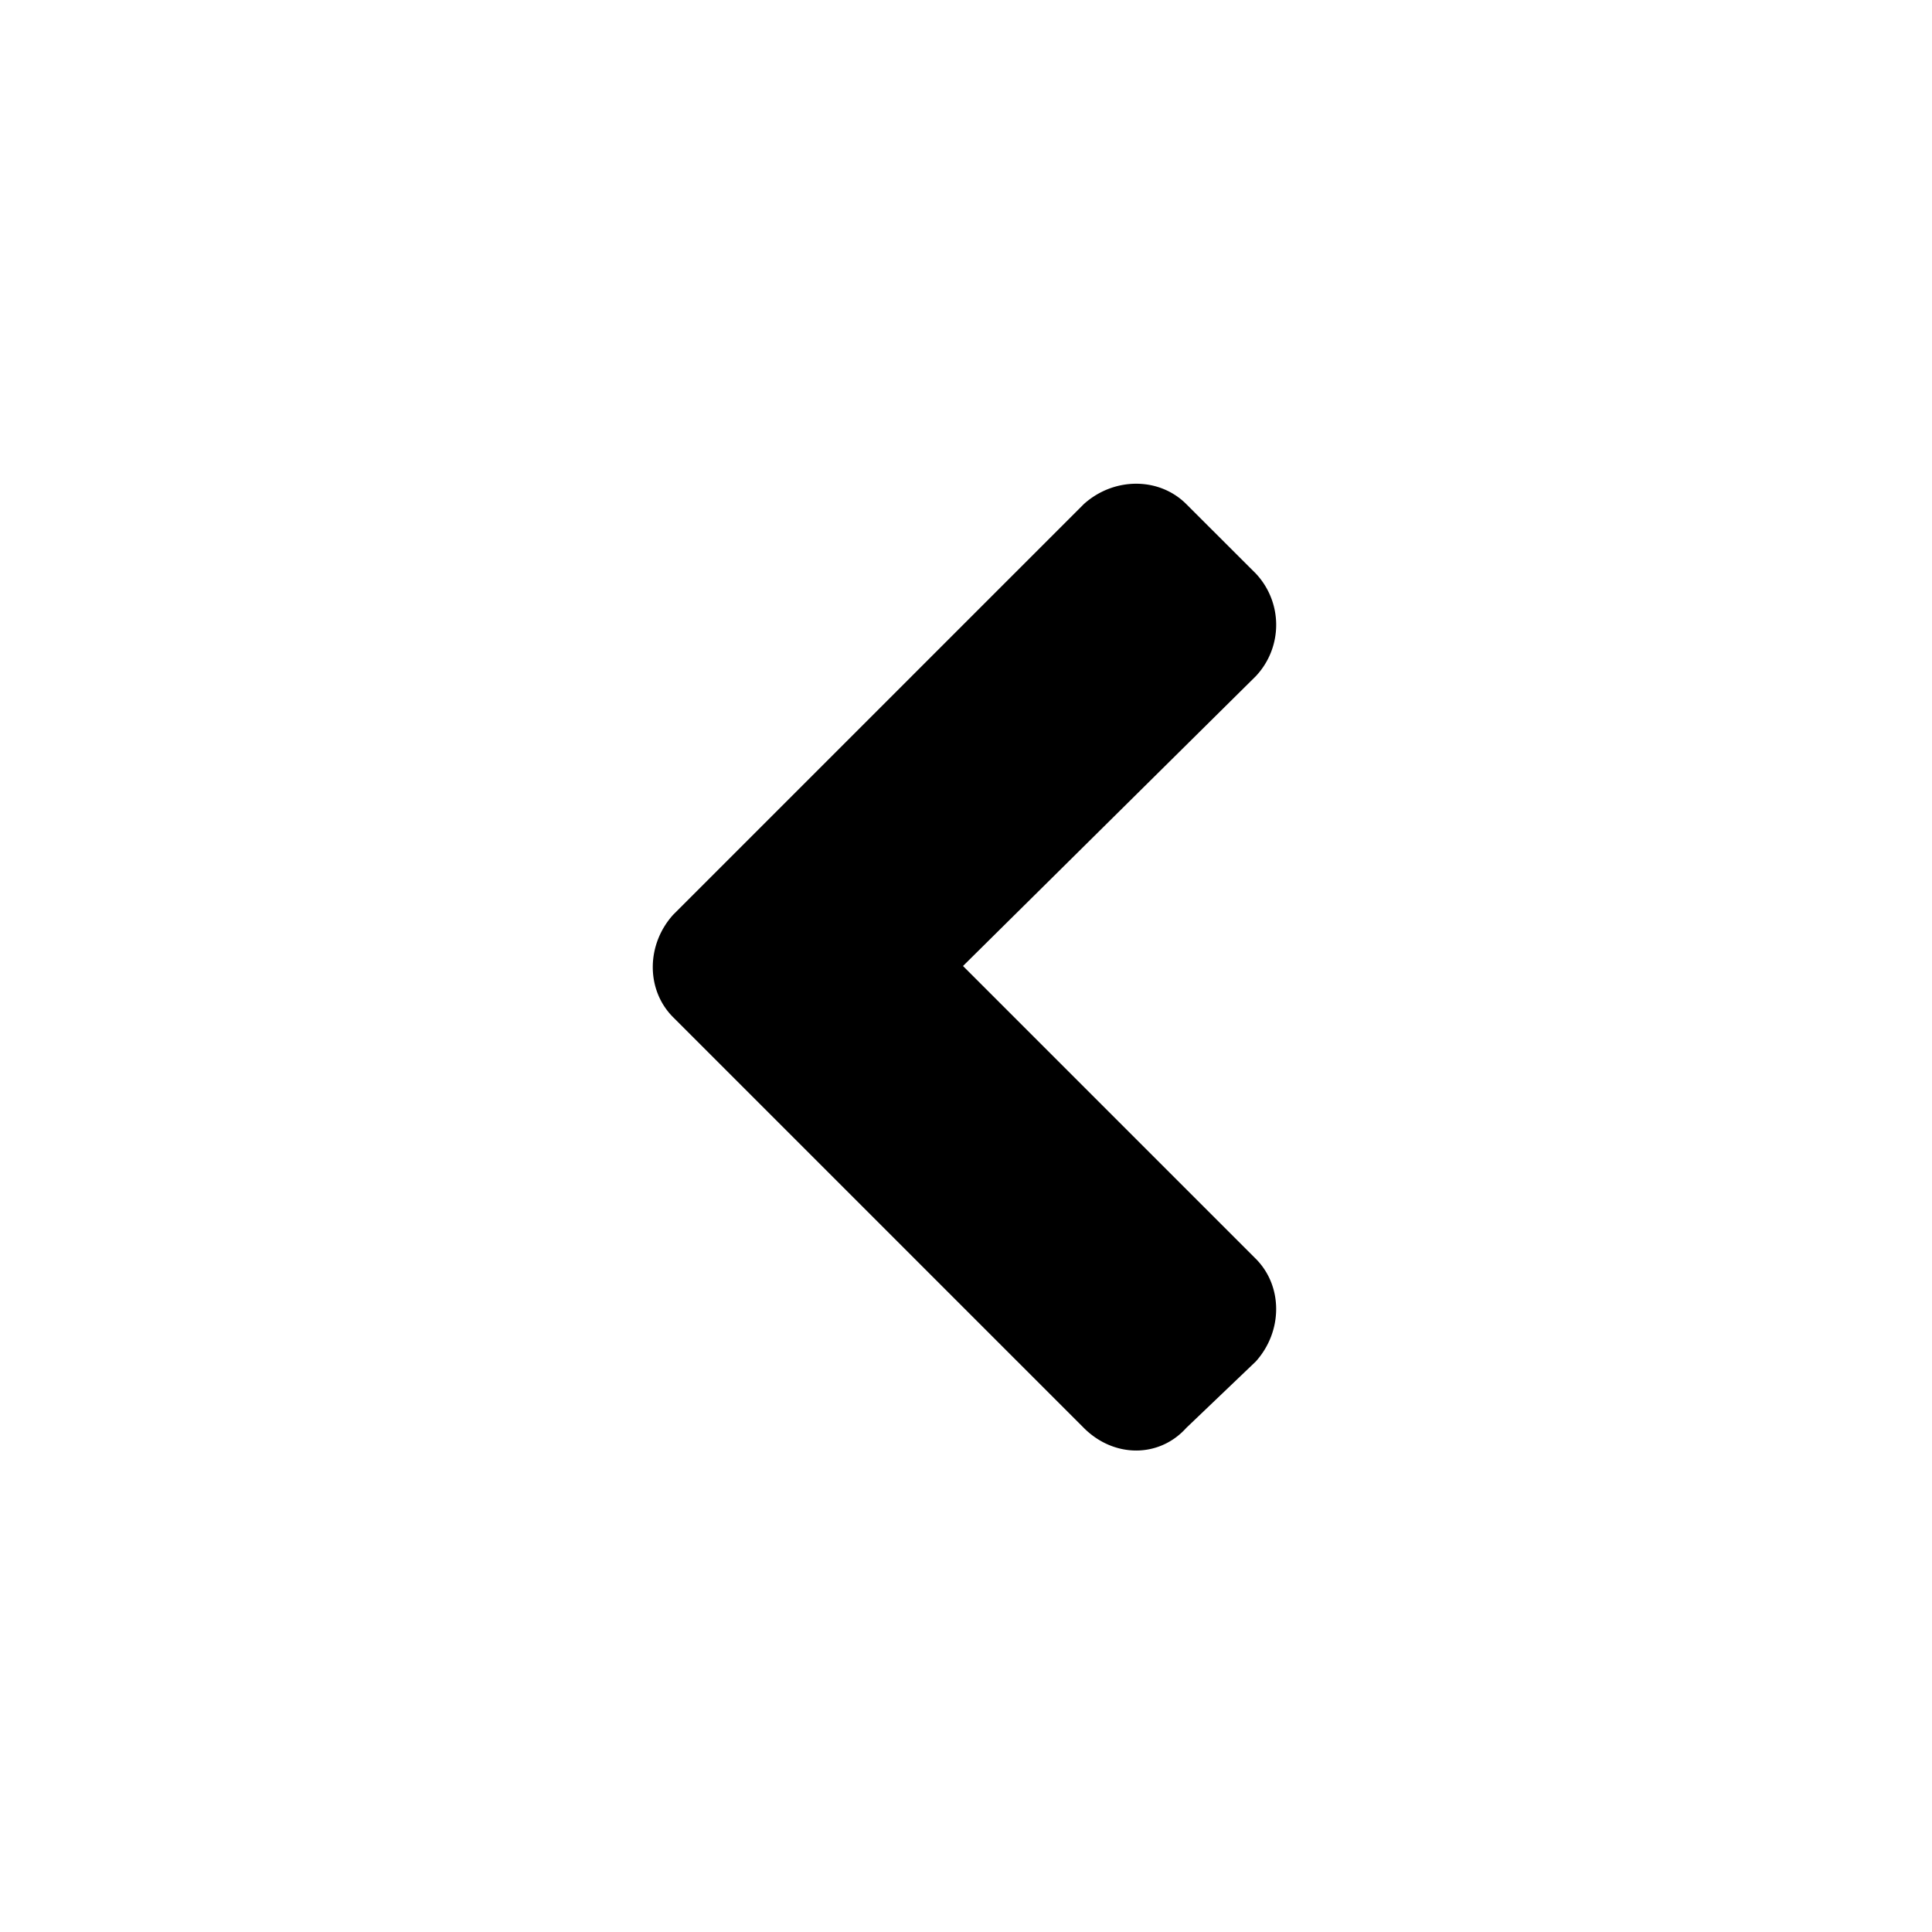 <svg xmlns="http://www.w3.org/2000/svg" viewBox="0 0 20 20">
  <path d="M6.969 9.469c-.282.312-.282.781 0 1.062l4.25 4.25c.312.313.781.313 1.062 0l.719-.687c.281-.313.281-.781 0-1.063L9.969 10 13 7a.775.775 0 0 0 0-1.063l-.719-.718c-.281-.282-.75-.282-1.062 0l-4.25 4.25Z"/>
</svg>
